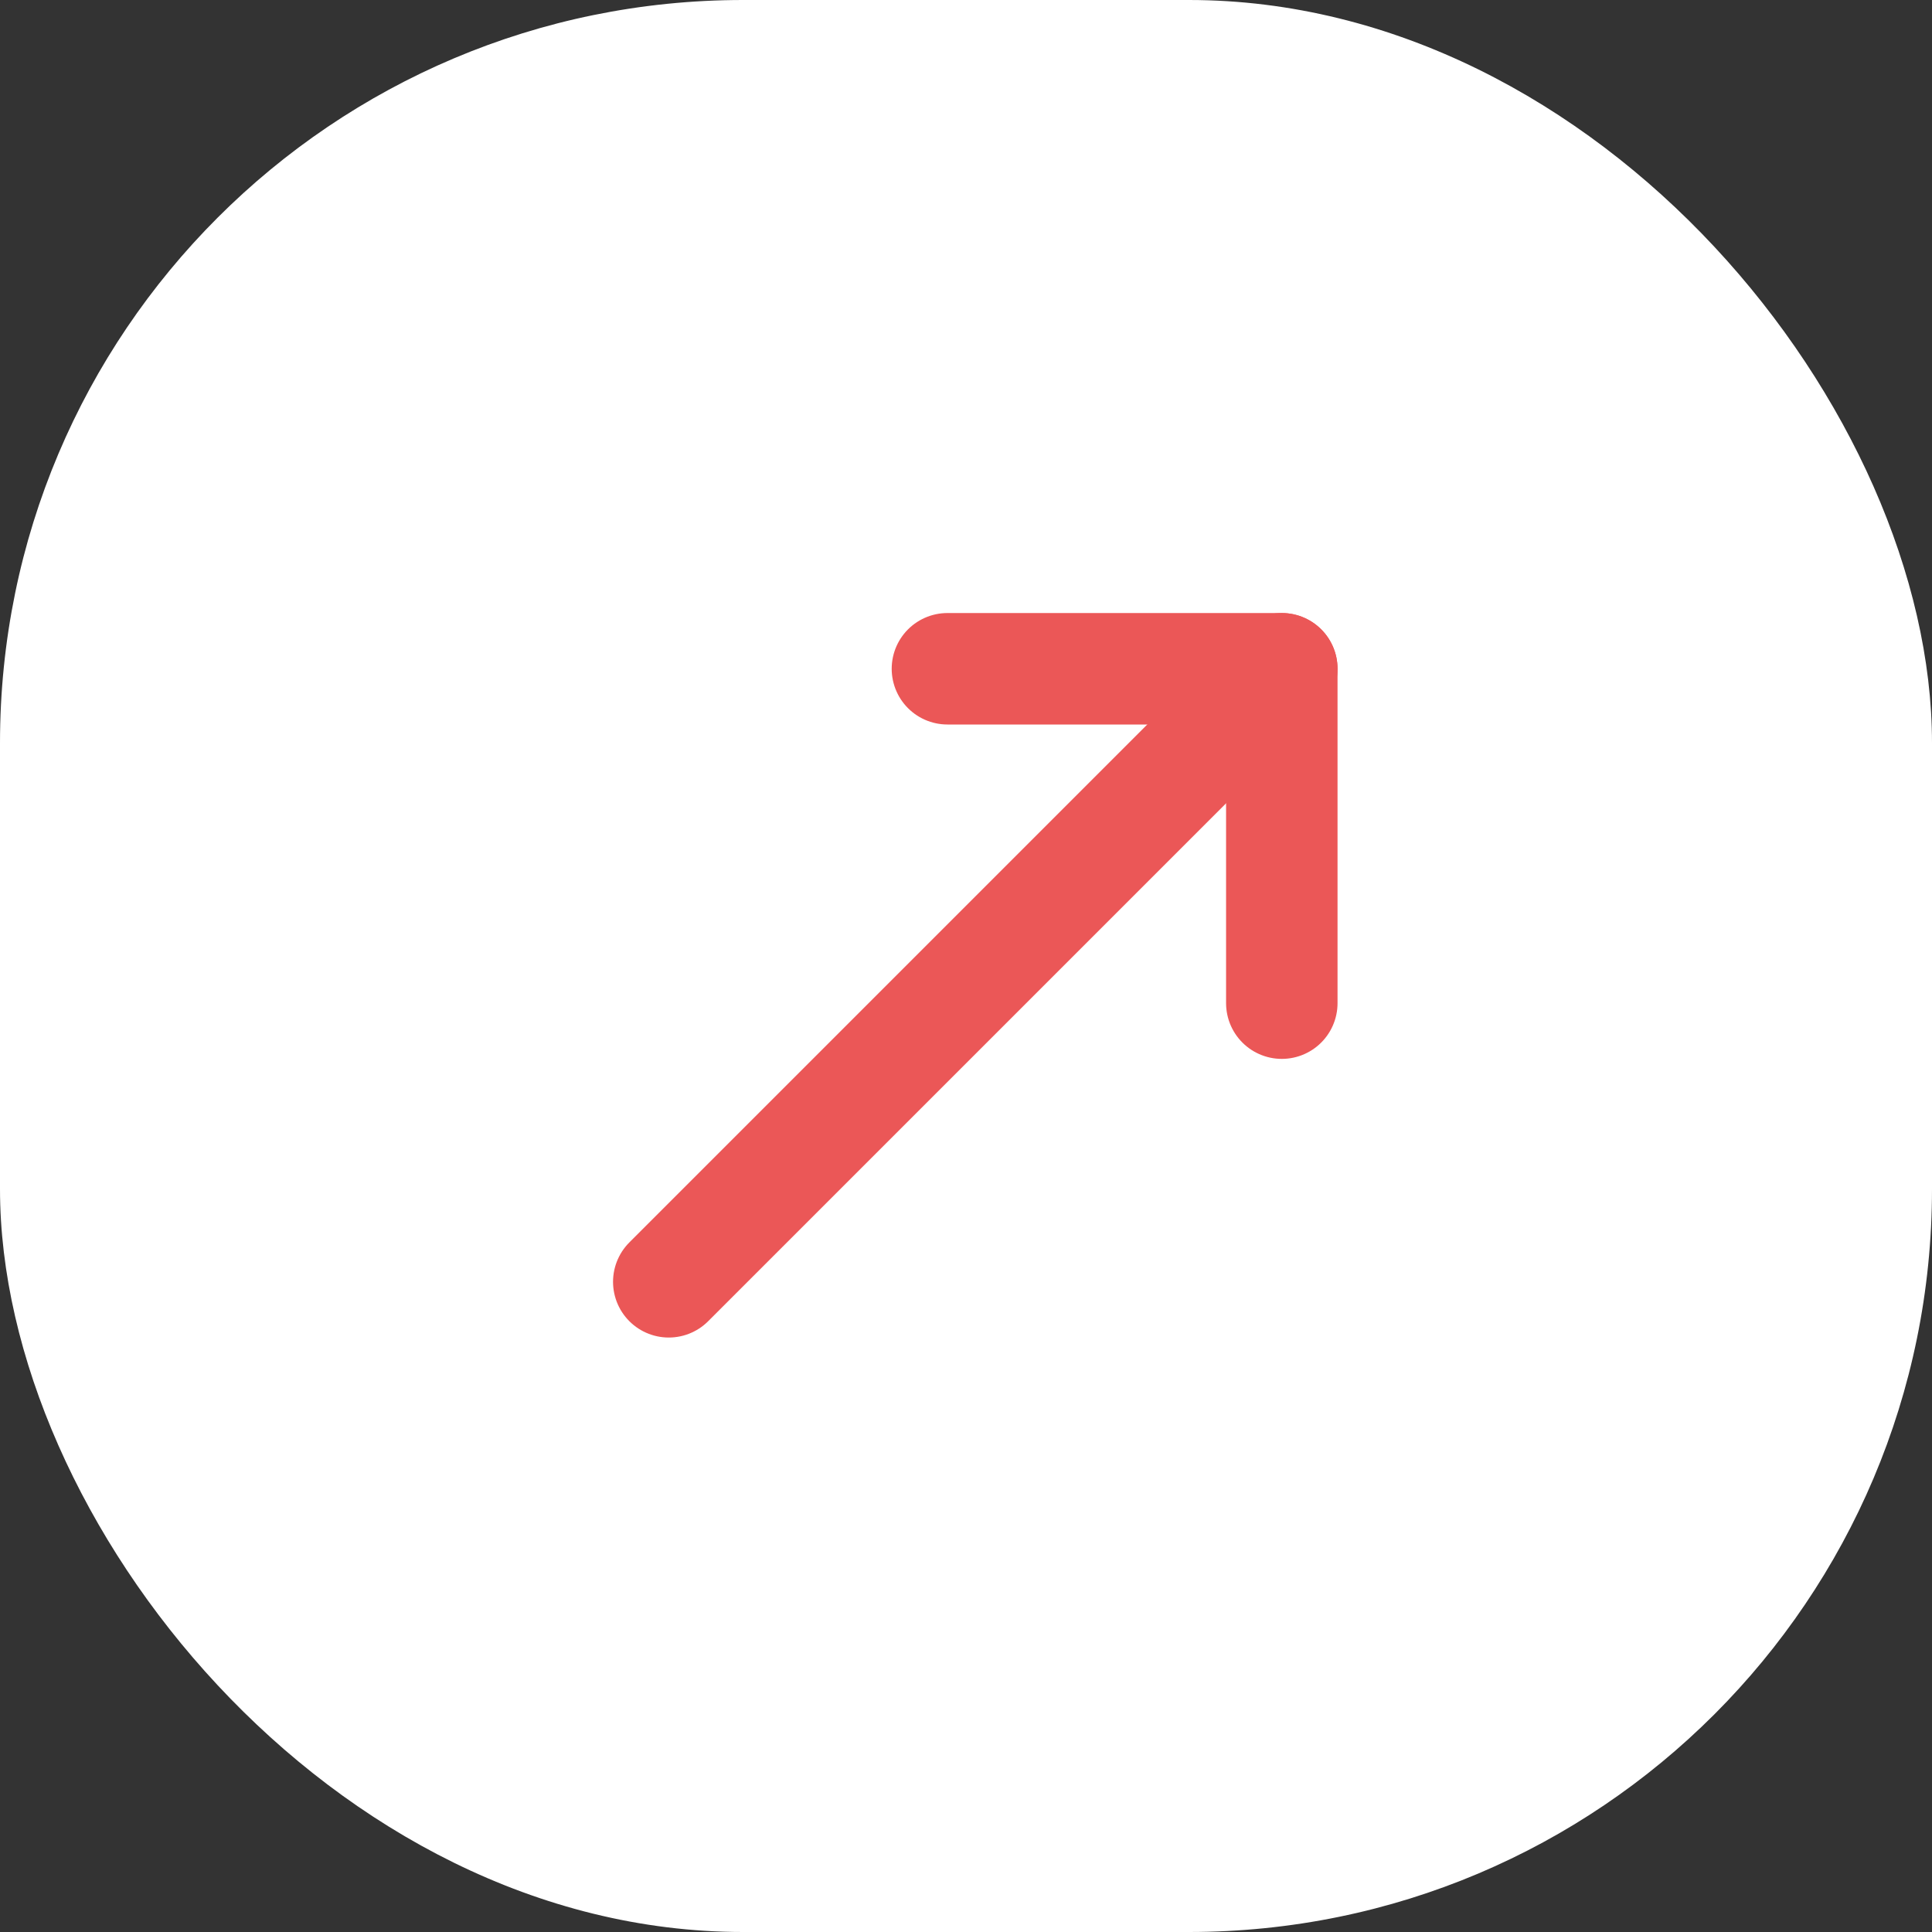 <svg width="26" height="26" viewBox="0 0 26 26" fill="none" xmlns="http://www.w3.org/2000/svg">
<rect x="0" y="0" width="26" height="26" fill="#333333" stroke="none"/>
<rect width="26" height="26" rx="10" fill="white"/>
<path d="M12.75 9H17.25V13.5" stroke="#EB5757" stroke-width="1.5" stroke-linecap="round" stroke-linejoin="round"/>
<path d="M9 17.25L17.25 9" stroke="#EB5757" stroke-width="1.5" stroke-linecap="round" stroke-linejoin="round"/>
</svg>
